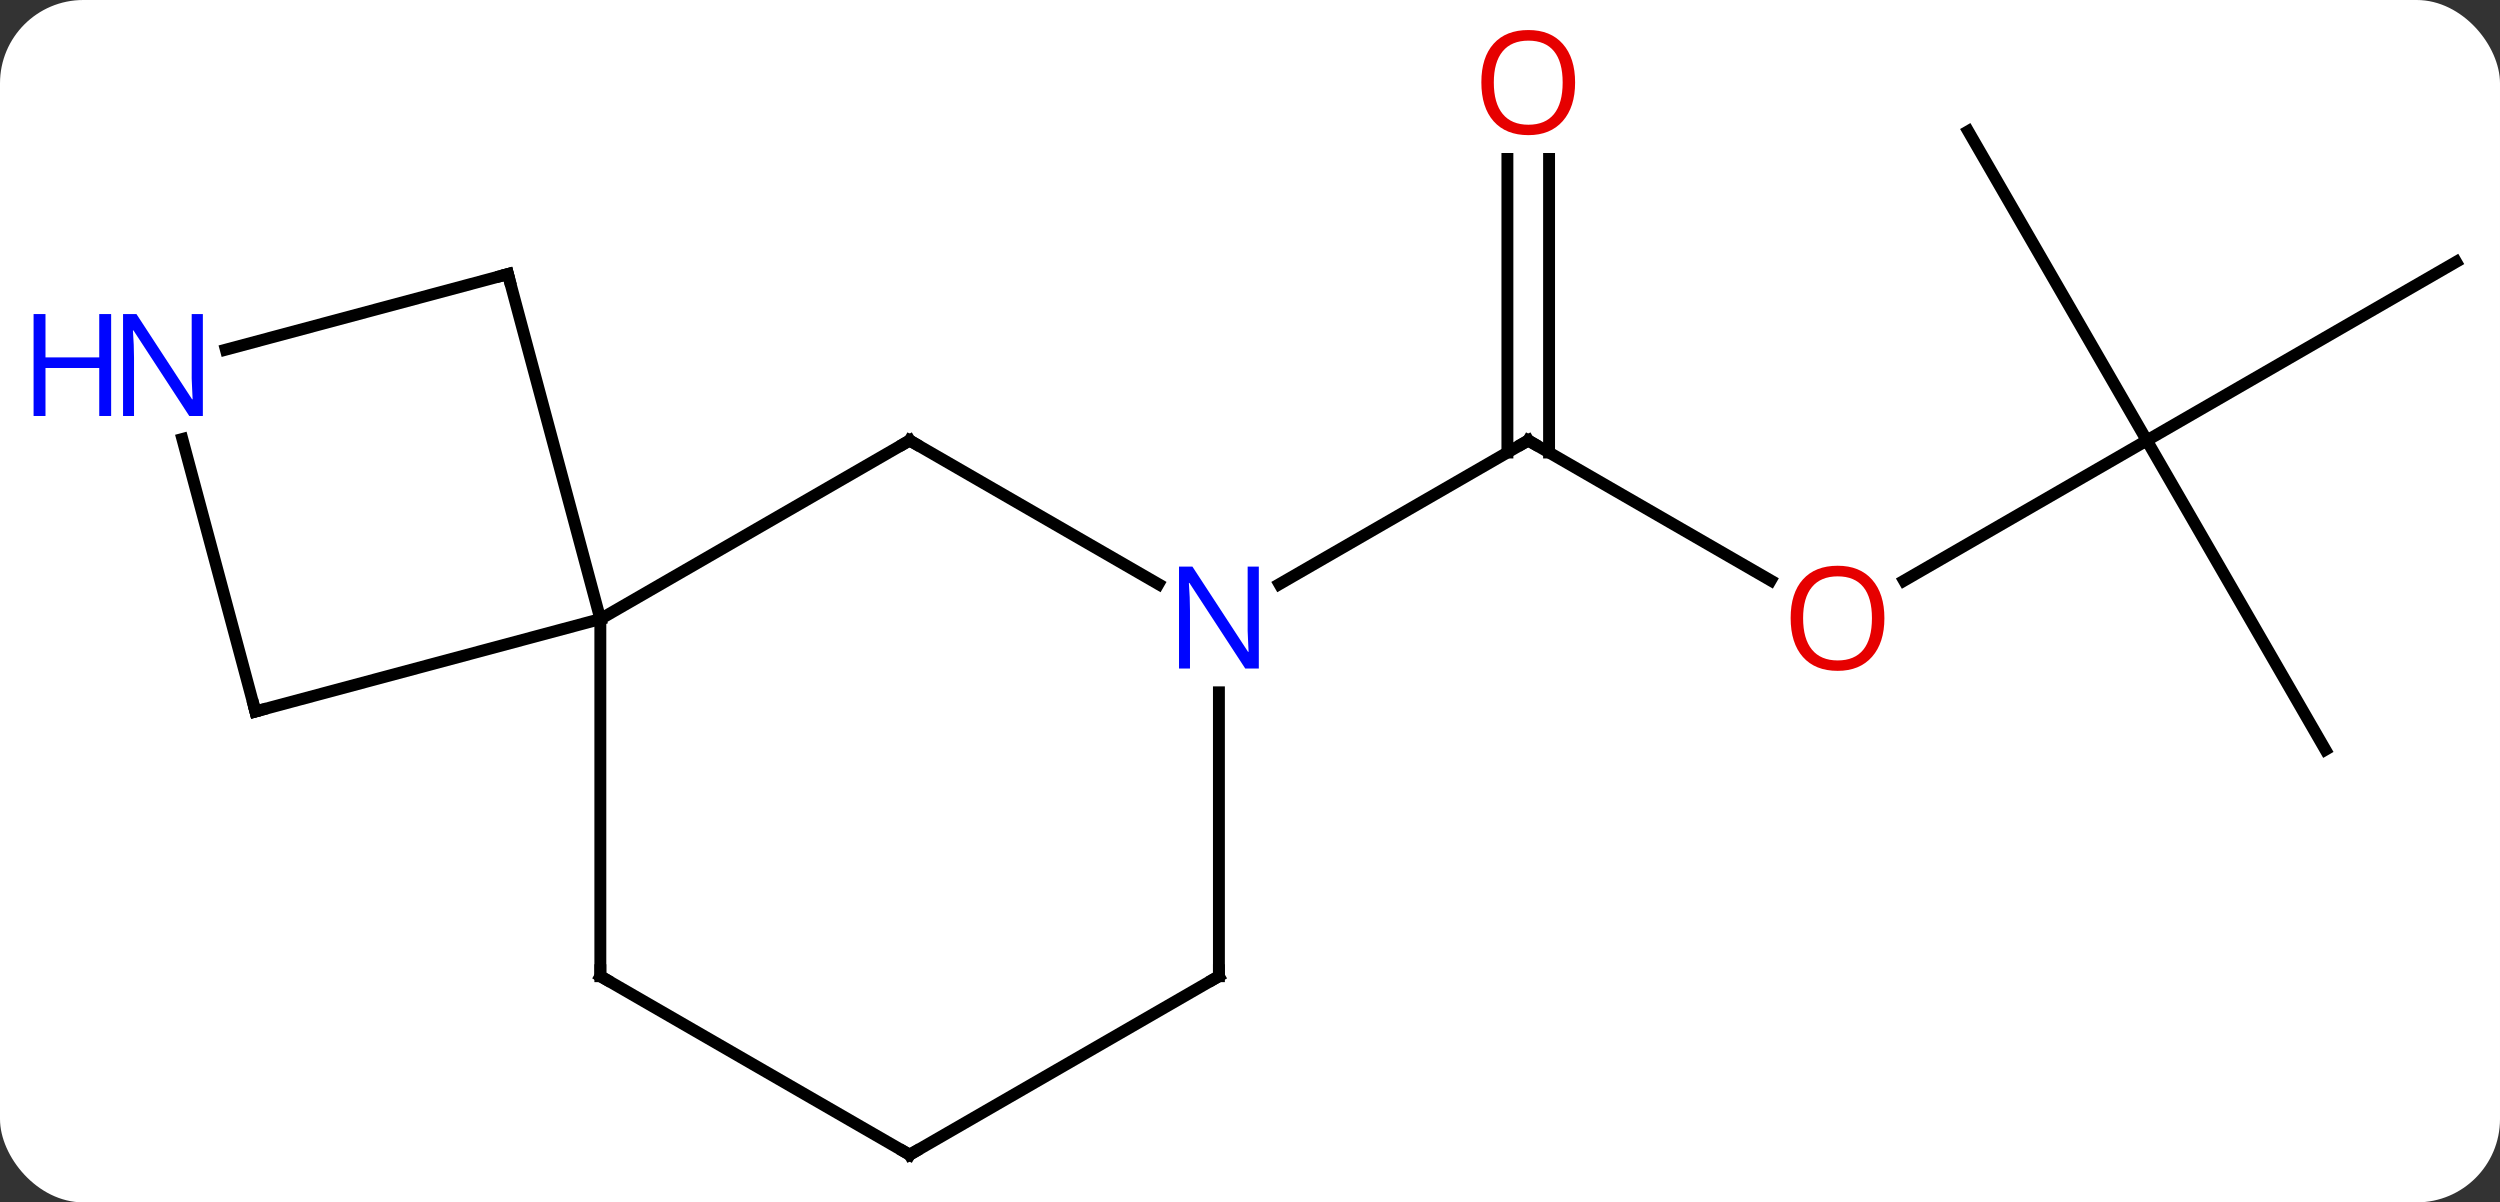 <svg width="210" viewBox="0 0 210 101" style="fill-opacity:1; color-rendering:auto; color-interpolation:auto; text-rendering:auto; stroke:black; stroke-linecap:square; stroke-miterlimit:10; shape-rendering:auto; stroke-opacity:1; fill:black; stroke-dasharray:none; font-weight:normal; stroke-width:1; font-family:'Open Sans'; font-style:normal; stroke-linejoin:miter; font-size:12; stroke-dashoffset:0; image-rendering:auto;" height="101" class="cas-substance-image" xmlns:xlink="http://www.w3.org/1999/xlink" xmlns="http://www.w3.org/2000/svg"><rect x="0" y="0" width="210" height="101" fill="#333333" stroke="none"/><svg class="cas-substance-single-component"><rect y="0" x="0" width="210" stroke="none" ry="7" rx="7" height="101" fill="white" class="cas-substance-group"/><svg y="0" x="0" width="210" viewBox="0 0 210 101" style="fill:black;" height="101" class="cas-substance-single-component-image"><svg><g><g transform="translate(110,52)" style="text-rendering:geometricPrecision; color-rendering:optimizeQuality; color-interpolation:linearRGB; stroke-linecap:butt; image-rendering:optimizeQuality;"><line y2="-3.241" y1="-15" x2="38.738" x1="18.372" style="fill:none;"/><line y2="-38.648" y1="-13.99" x2="20.122" x1="20.122" style="fill:none;"/><line y2="-38.648" y1="-13.99" x2="16.622" x1="16.622" style="fill:none;"/><line y2="-2.935" y1="-15" x2="-2.527" x1="18.372" style="fill:none;"/><line y2="-15" y1="-3.226" x2="70.332" x1="49.94" style="fill:none;"/><line y2="-40.98" y1="-15" x2="55.332" x1="70.332" style="fill:none;"/><line y2="-30" y1="-15" x2="96.312" x1="70.332" style="fill:none;"/><line y2="10.98" y1="-15" x2="85.332" x1="70.332" style="fill:none;"/><line y2="-15" y1="0" x2="-33.591" x1="-59.571" style="fill:none;"/><line y2="-28.977" y1="0" x2="-67.335" x1="-59.571" style="fill:none;"/><line y2="7.764" y1="0" x2="-88.548" x1="-59.571" style="fill:none;"/><line y2="30" y1="0" x2="-59.571" x1="-59.571" style="fill:none;"/><line y2="-2.935" y1="-15" x2="-12.695" x1="-33.591" style="fill:none;"/><line y2="-22.629" y1="-28.977" x2="-91.029" x1="-67.335" style="fill:none;"/><line y2="-15.125" y1="7.764" x2="-94.681" x1="-88.548" style="fill:none;"/><line y2="45" y1="30" x2="-33.591" x1="-59.571" style="fill:none;"/><line y2="30" y1="6.156" x2="-7.611" x1="-7.611" style="fill:none;"/><line y2="30" y1="45" x2="-7.611" x1="-33.591" style="fill:none;"/><path style="fill:none; stroke-miterlimit:5;" d="M18.805 -14.75 L18.372 -15 L17.939 -14.75"/></g><g transform="translate(110,52)" style="stroke-linecap:butt; fill:rgb(230,0,0); text-rendering:geometricPrecision; color-rendering:optimizeQuality; image-rendering:optimizeQuality; font-family:'Open Sans'; stroke:rgb(230,0,0); color-interpolation:linearRGB; stroke-miterlimit:5;"><path style="stroke:none;" d="M48.289 -0.07 Q48.289 1.992 47.25 3.172 Q46.211 4.352 44.368 4.352 Q42.477 4.352 41.446 3.188 Q40.414 2.023 40.414 -0.086 Q40.414 -2.18 41.446 -3.328 Q42.477 -4.477 44.368 -4.477 Q46.227 -4.477 47.258 -3.305 Q48.289 -2.133 48.289 -0.07 ZM41.461 -0.07 Q41.461 1.664 42.204 2.57 Q42.946 3.477 44.368 3.477 Q45.789 3.477 46.516 2.578 Q47.243 1.68 47.243 -0.07 Q47.243 -1.805 46.516 -2.695 Q45.789 -3.586 44.368 -3.586 Q42.946 -3.586 42.204 -2.688 Q41.461 -1.789 41.461 -0.07 Z"/><path style="stroke:none;" d="M22.309 -45.07 Q22.309 -43.008 21.27 -41.828 Q20.231 -40.648 18.388 -40.648 Q16.497 -40.648 15.466 -41.812 Q14.434 -42.977 14.434 -45.086 Q14.434 -47.18 15.466 -48.328 Q16.497 -49.477 18.388 -49.477 Q20.247 -49.477 21.278 -48.305 Q22.309 -47.133 22.309 -45.07 ZM15.481 -45.07 Q15.481 -43.336 16.224 -42.43 Q16.966 -41.523 18.388 -41.523 Q19.809 -41.523 20.536 -42.422 Q21.263 -43.32 21.263 -45.07 Q21.263 -46.805 20.536 -47.695 Q19.809 -48.586 18.388 -48.586 Q16.966 -48.586 16.224 -47.688 Q15.481 -46.789 15.481 -45.07 Z"/><path style="fill:none; stroke:black;" d="M-34.024 -14.75 L-33.591 -15 L-33.158 -14.75"/><path style="fill:none; stroke:black;" d="M-67.206 -28.494 L-67.335 -28.977 L-67.818 -28.848"/><path style="fill:none; stroke:black;" d="M-88.065 7.635 L-88.548 7.764 L-88.677 7.281"/><path style="fill:none; stroke:black;" d="M-59.571 29.5 L-59.571 30 L-59.138 30.25"/><path style="fill:rgb(0,5,255); stroke:none;" d="M-4.259 4.156 L-5.4 4.156 L-10.088 -3.031 L-10.134 -3.031 Q-10.041 -1.766 -10.041 -0.719 L-10.041 4.156 L-10.963 4.156 L-10.963 -4.406 L-9.838 -4.406 L-5.166 2.75 L-5.119 2.75 Q-5.119 2.594 -5.166 1.734 Q-5.213 0.875 -5.197 0.5 L-5.197 -4.406 L-4.259 -4.406 L-4.259 4.156 Z"/><path style="fill:rgb(0,5,255); stroke:none;" d="M-92.96 -17.057 L-94.101 -17.057 L-98.789 -24.244 L-98.835 -24.244 Q-98.742 -22.979 -98.742 -21.932 L-98.742 -17.057 L-99.664 -17.057 L-99.664 -25.619 L-98.539 -25.619 L-93.867 -18.463 L-93.82 -18.463 Q-93.82 -18.619 -93.867 -19.479 Q-93.914 -20.338 -93.898 -20.713 L-93.898 -25.619 L-92.96 -25.619 L-92.96 -17.057 Z"/><path style="fill:rgb(0,5,255); stroke:none;" d="M-100.664 -17.057 L-101.664 -17.057 L-101.664 -21.088 L-106.179 -21.088 L-106.179 -17.057 L-107.179 -17.057 L-107.179 -25.619 L-106.179 -25.619 L-106.179 -21.979 L-101.664 -21.979 L-101.664 -25.619 L-100.664 -25.619 L-100.664 -17.057 Z"/><path style="fill:none; stroke:black;" d="M-34.024 44.75 L-33.591 45 L-33.158 44.75"/><path style="fill:none; stroke:black;" d="M-7.611 29.5 L-7.611 30 L-8.044 30.25"/></g></g></svg></svg></svg></svg>